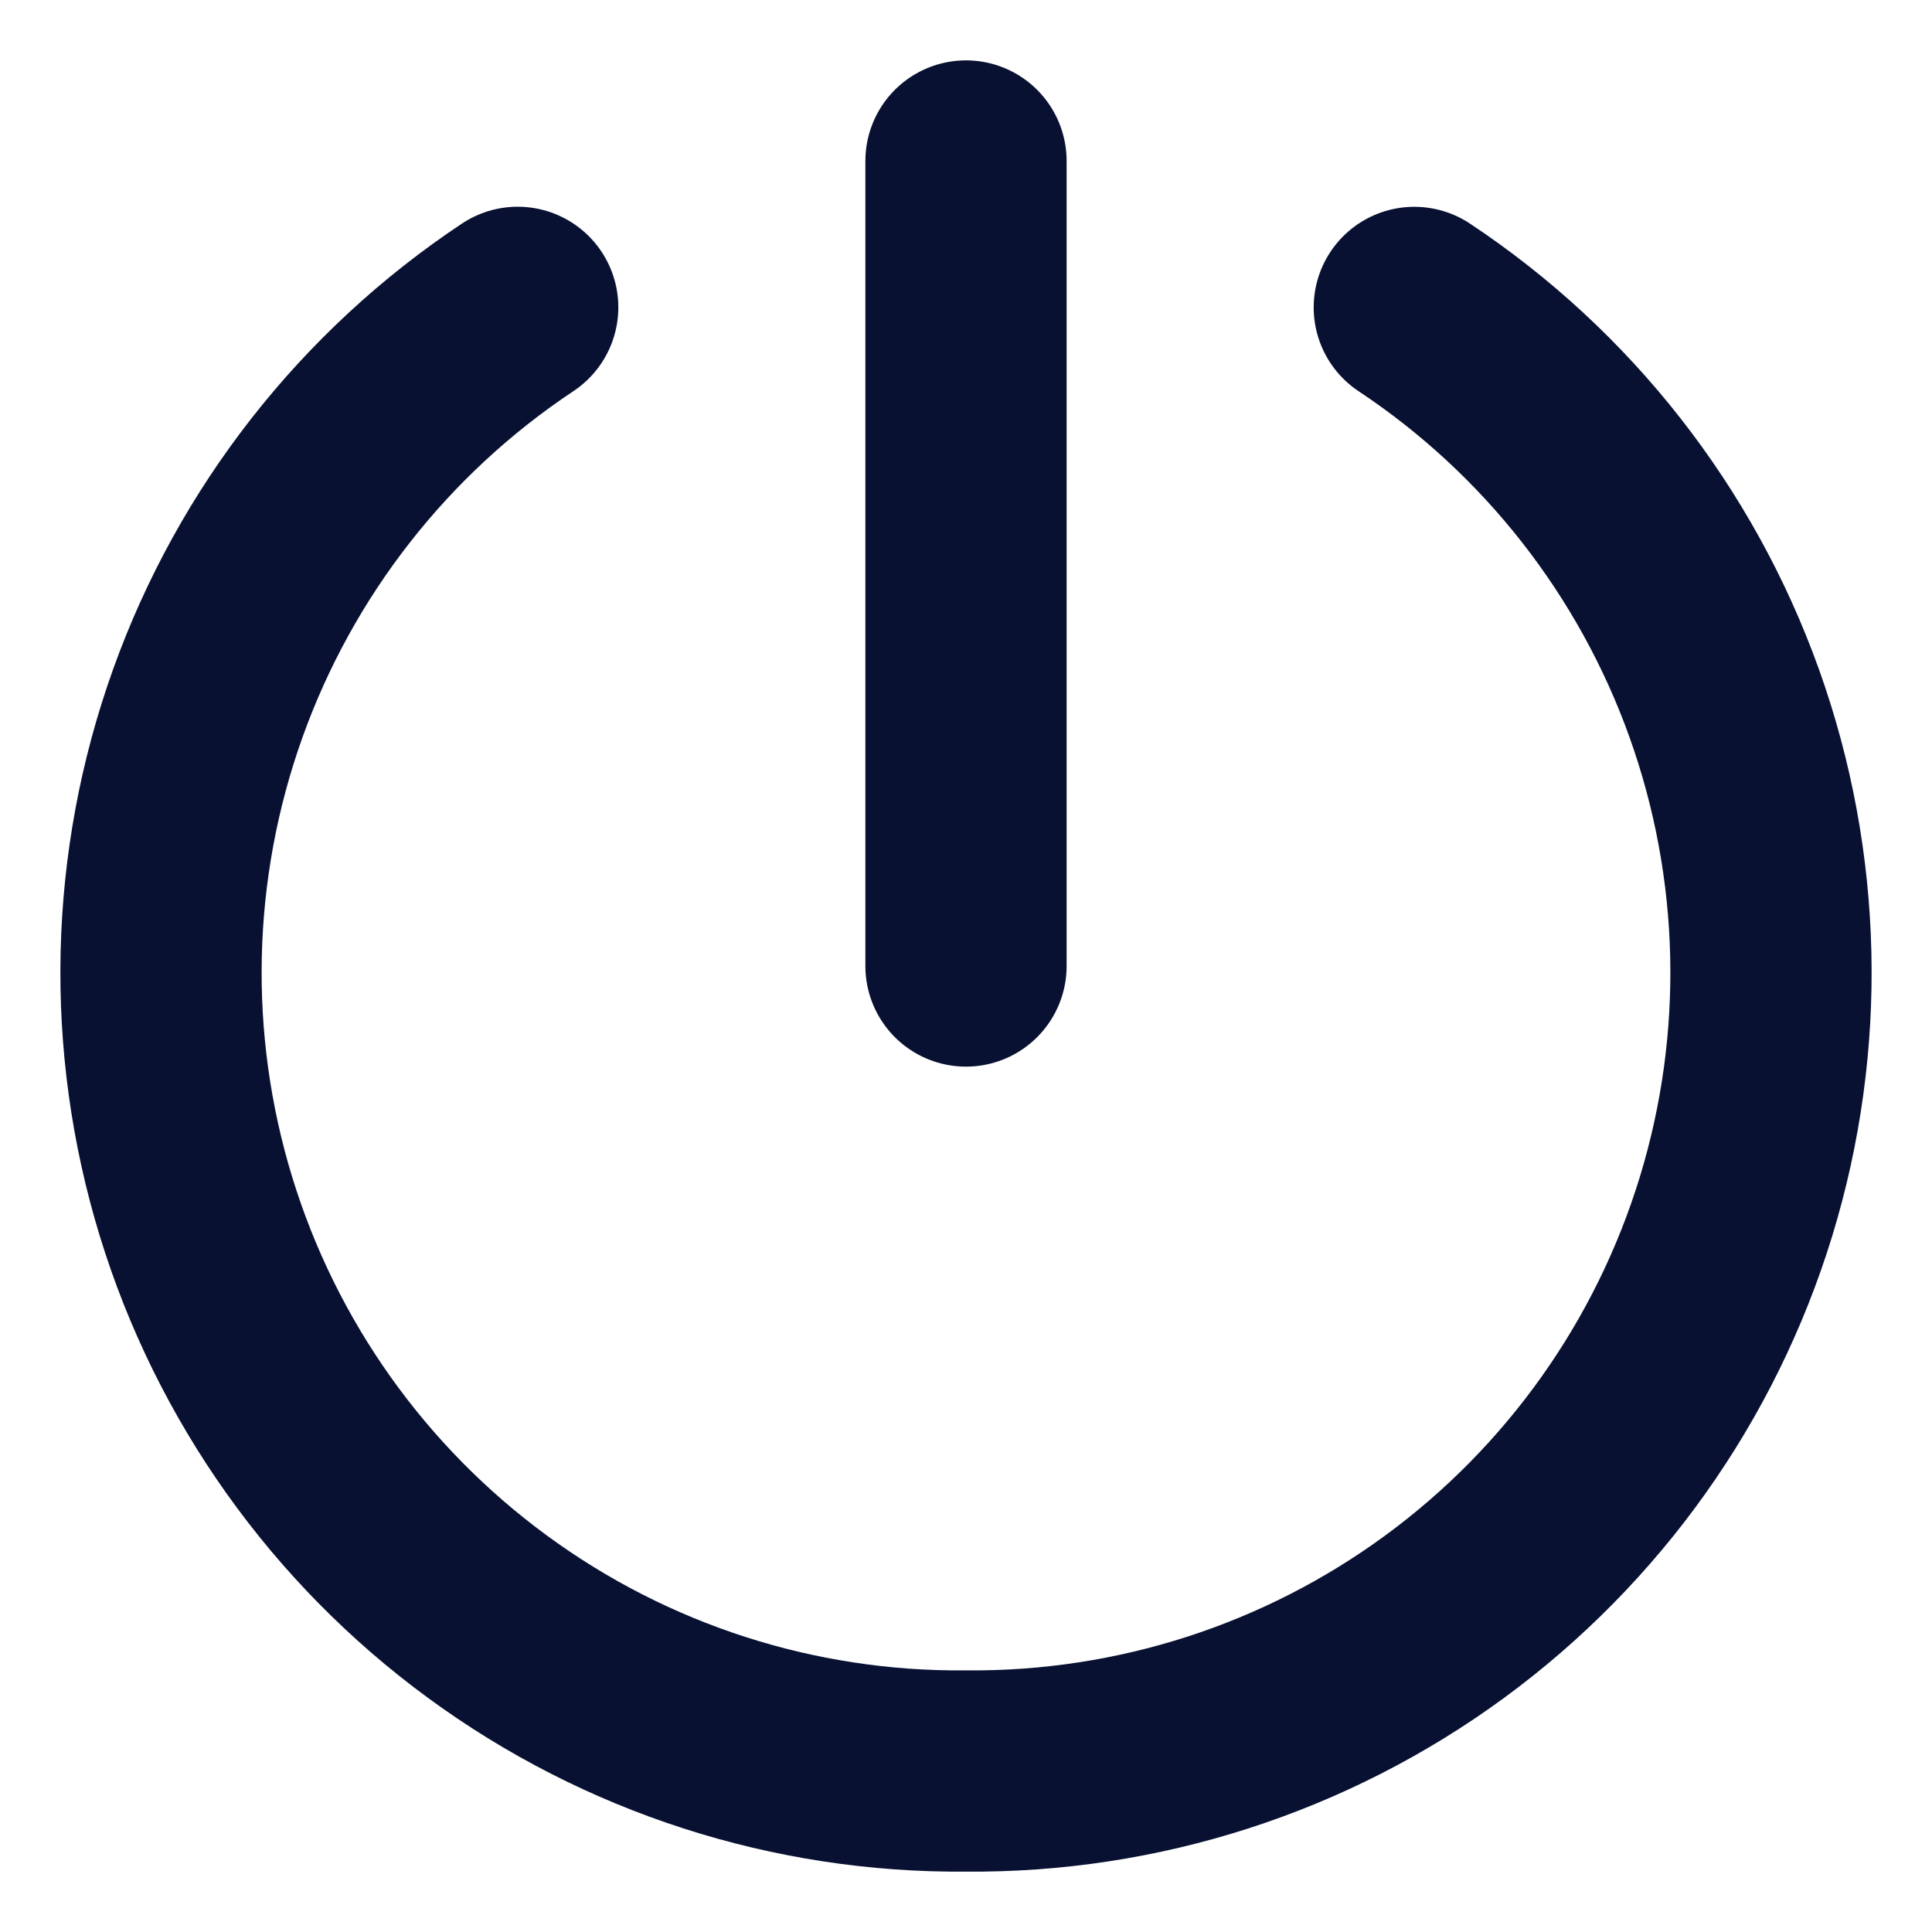 <svg xmlns="http://www.w3.org/2000/svg" width="24" height="24" fill="none" viewBox="0 0 24 24">
    <path stroke="#081132" stroke-linecap="round" stroke-linejoin="round" stroke-width="2.5" d="M6.431 3.818C4.651 5.001 3.3 6.727 2.58 8.74c-.72 2.013-.771 4.204-.145 6.249.626 2.044 1.896 3.83 3.62 5.094C7.777 21.347 9.862 22.02 12 22c2.136.019 4.222-.653 5.946-1.917 1.723-1.263 2.993-3.05 3.619-5.094.626-2.045.575-4.236-.145-6.25-.72-2.012-2.07-3.738-3.851-4.92M12 2v10"/>
</svg>
